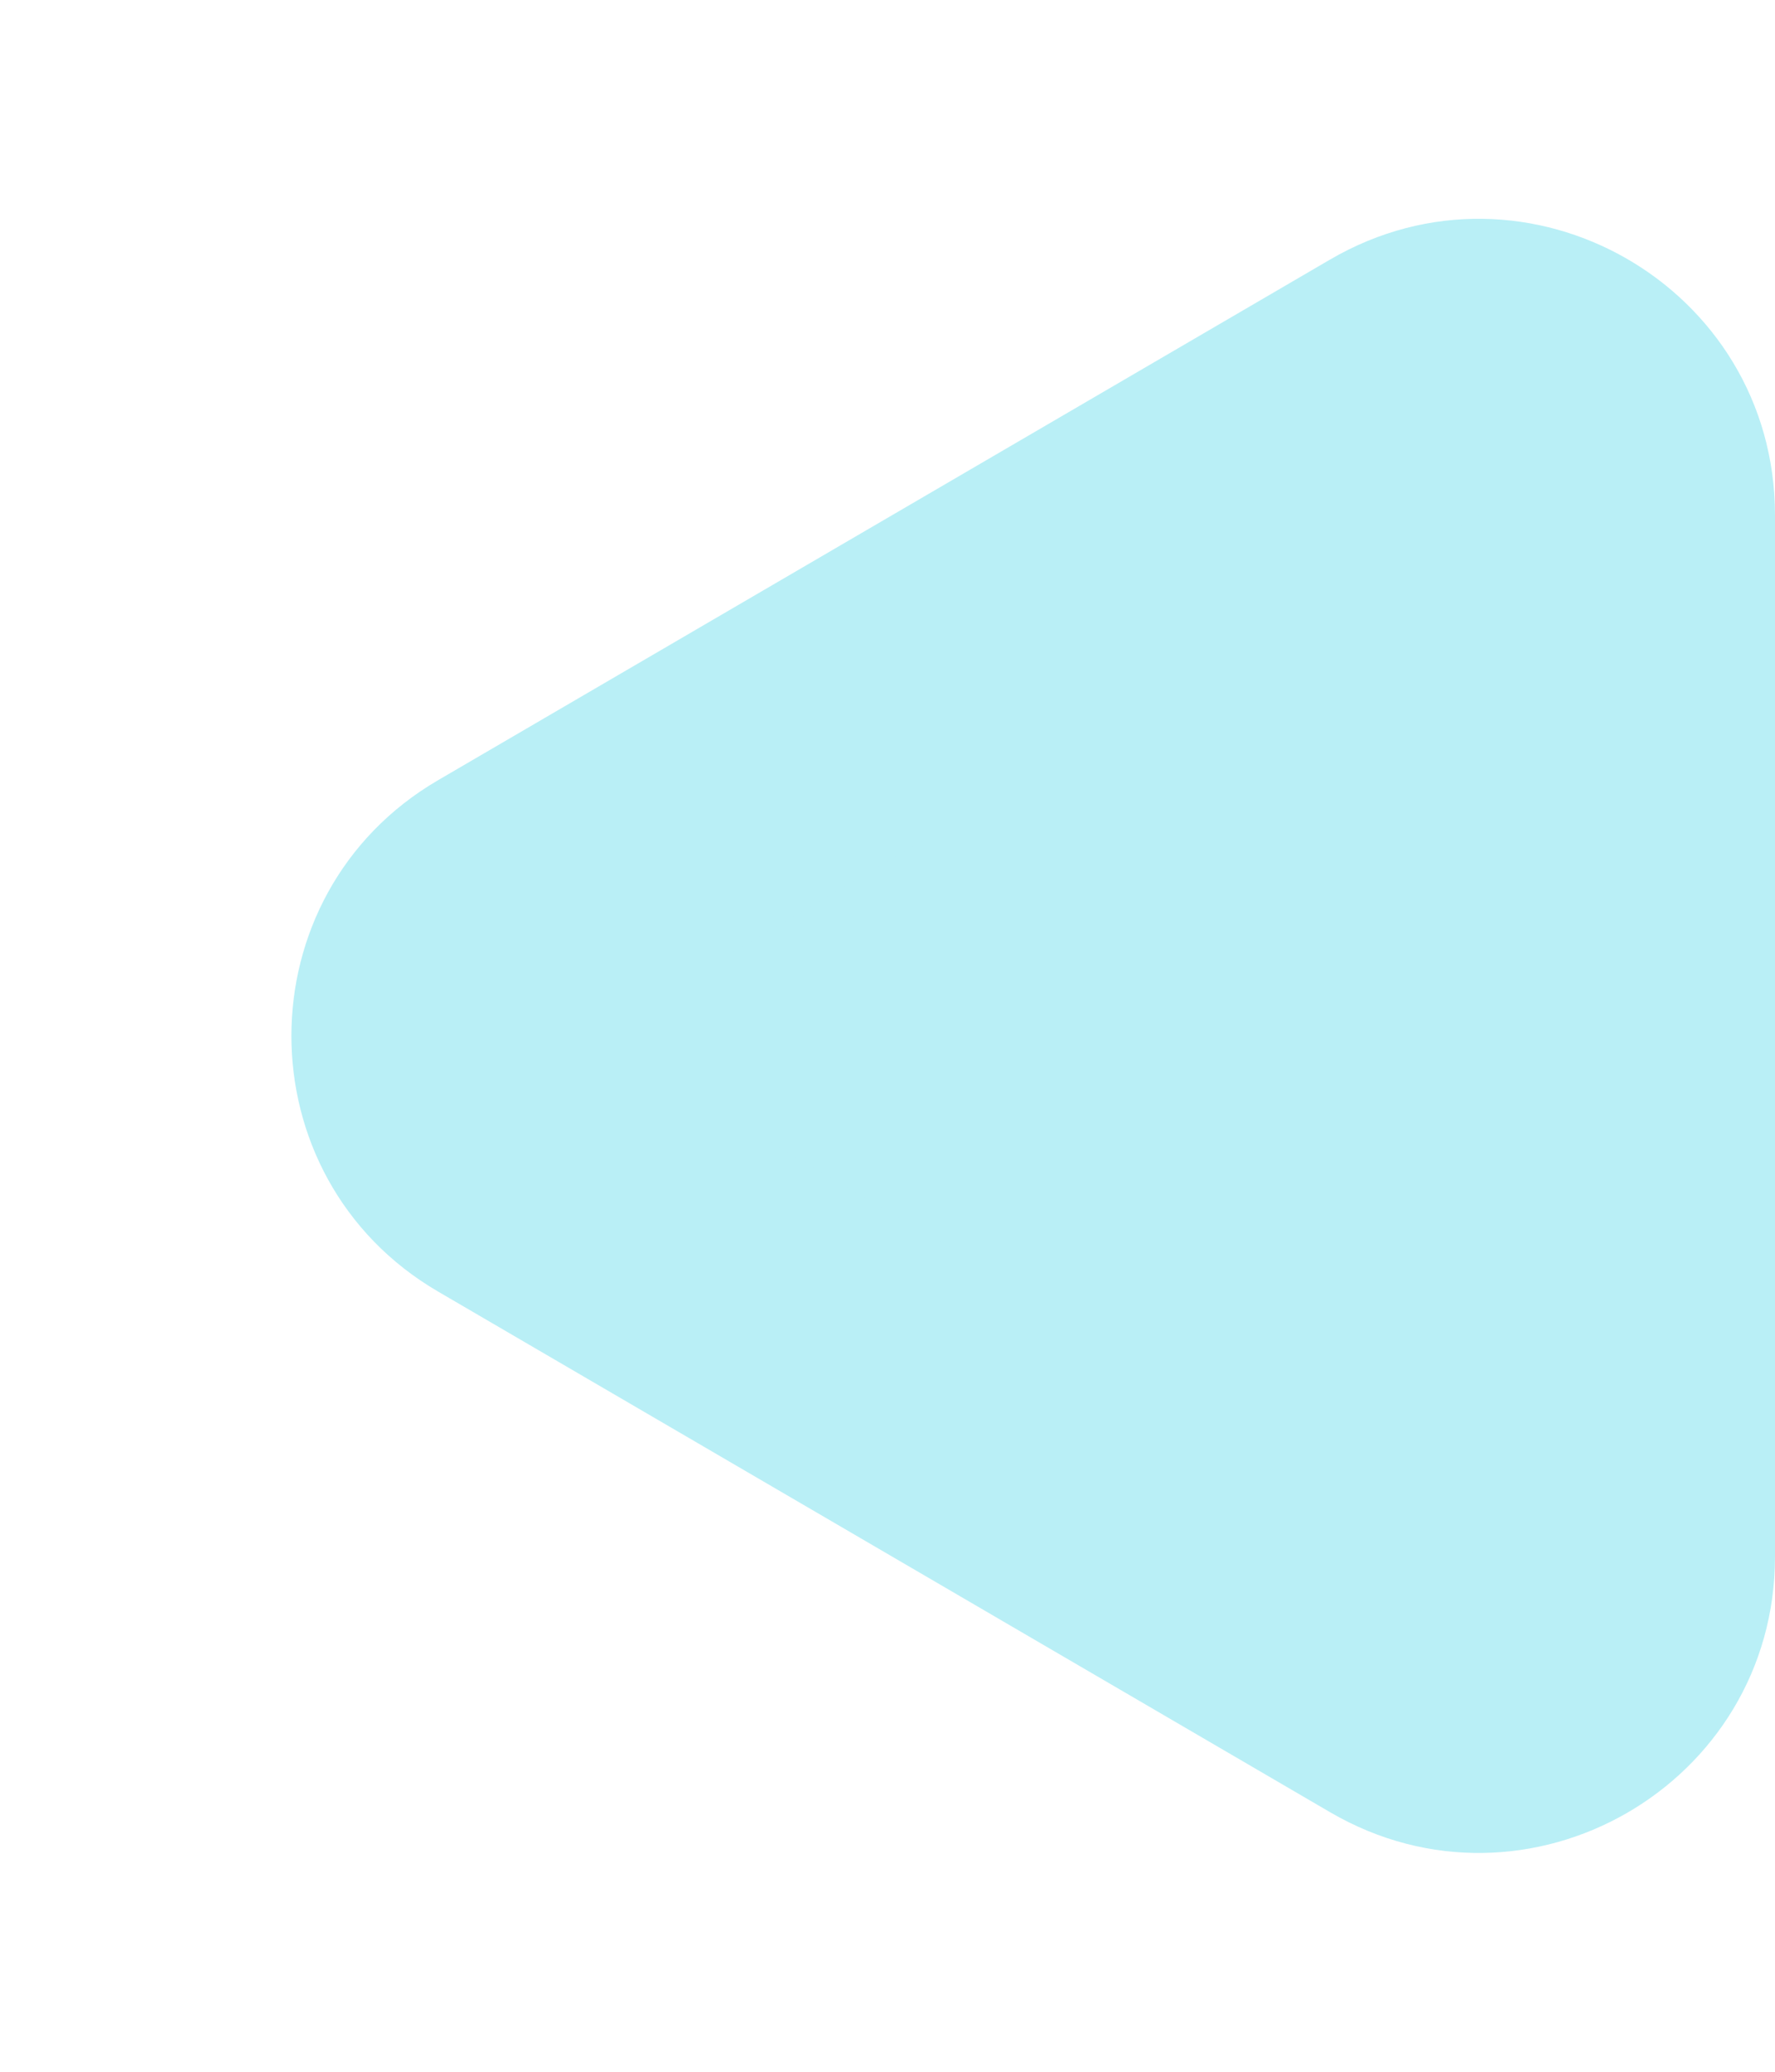 <svg xmlns="http://www.w3.org/2000/svg" width="6" height="7" viewBox="0 0 6 7">
  <g id="left-arrow" transform="translate(0 7) rotate(-90)" fill="#b9eff6" stroke-linecap="round" stroke-linejoin="round">
    <path d="M 5.259 5.5 L 1.741 5.5 C 1.48 5.5 1.351 5.324 1.307 5.249 C 1.264 5.174 1.178 4.974 1.309 4.748 L 3.068 1.733 C 3.199 1.509 3.414 1.485 3.5 1.485 C 3.586 1.485 3.801 1.509 3.932 1.733 L 5.691 4.748 C 5.822 4.974 5.736 5.174 5.693 5.249 C 5.649 5.324 5.52 5.5 5.259 5.5 Z" stroke="none"/>
    <path d="M 3.5 1.985 L 3.5 1.985 L 1.741 5 L 5.259 5 L 3.5 1.985 C 3.5 1.985 3.5 1.985 3.5 1.985 M 3.5 0.985 C 3.835 0.985 4.171 1.15 4.364 1.481 L 6.123 4.496 C 6.512 5.163 6.031 6 5.259 6 L 1.741 6 C 0.969 6 0.488 5.163 0.877 4.496 L 2.636 1.481 C 2.829 1.15 3.165 0.985 3.5 0.985 Z" stroke="none" fill="#b9eff6"/>
  </g>
</svg>
